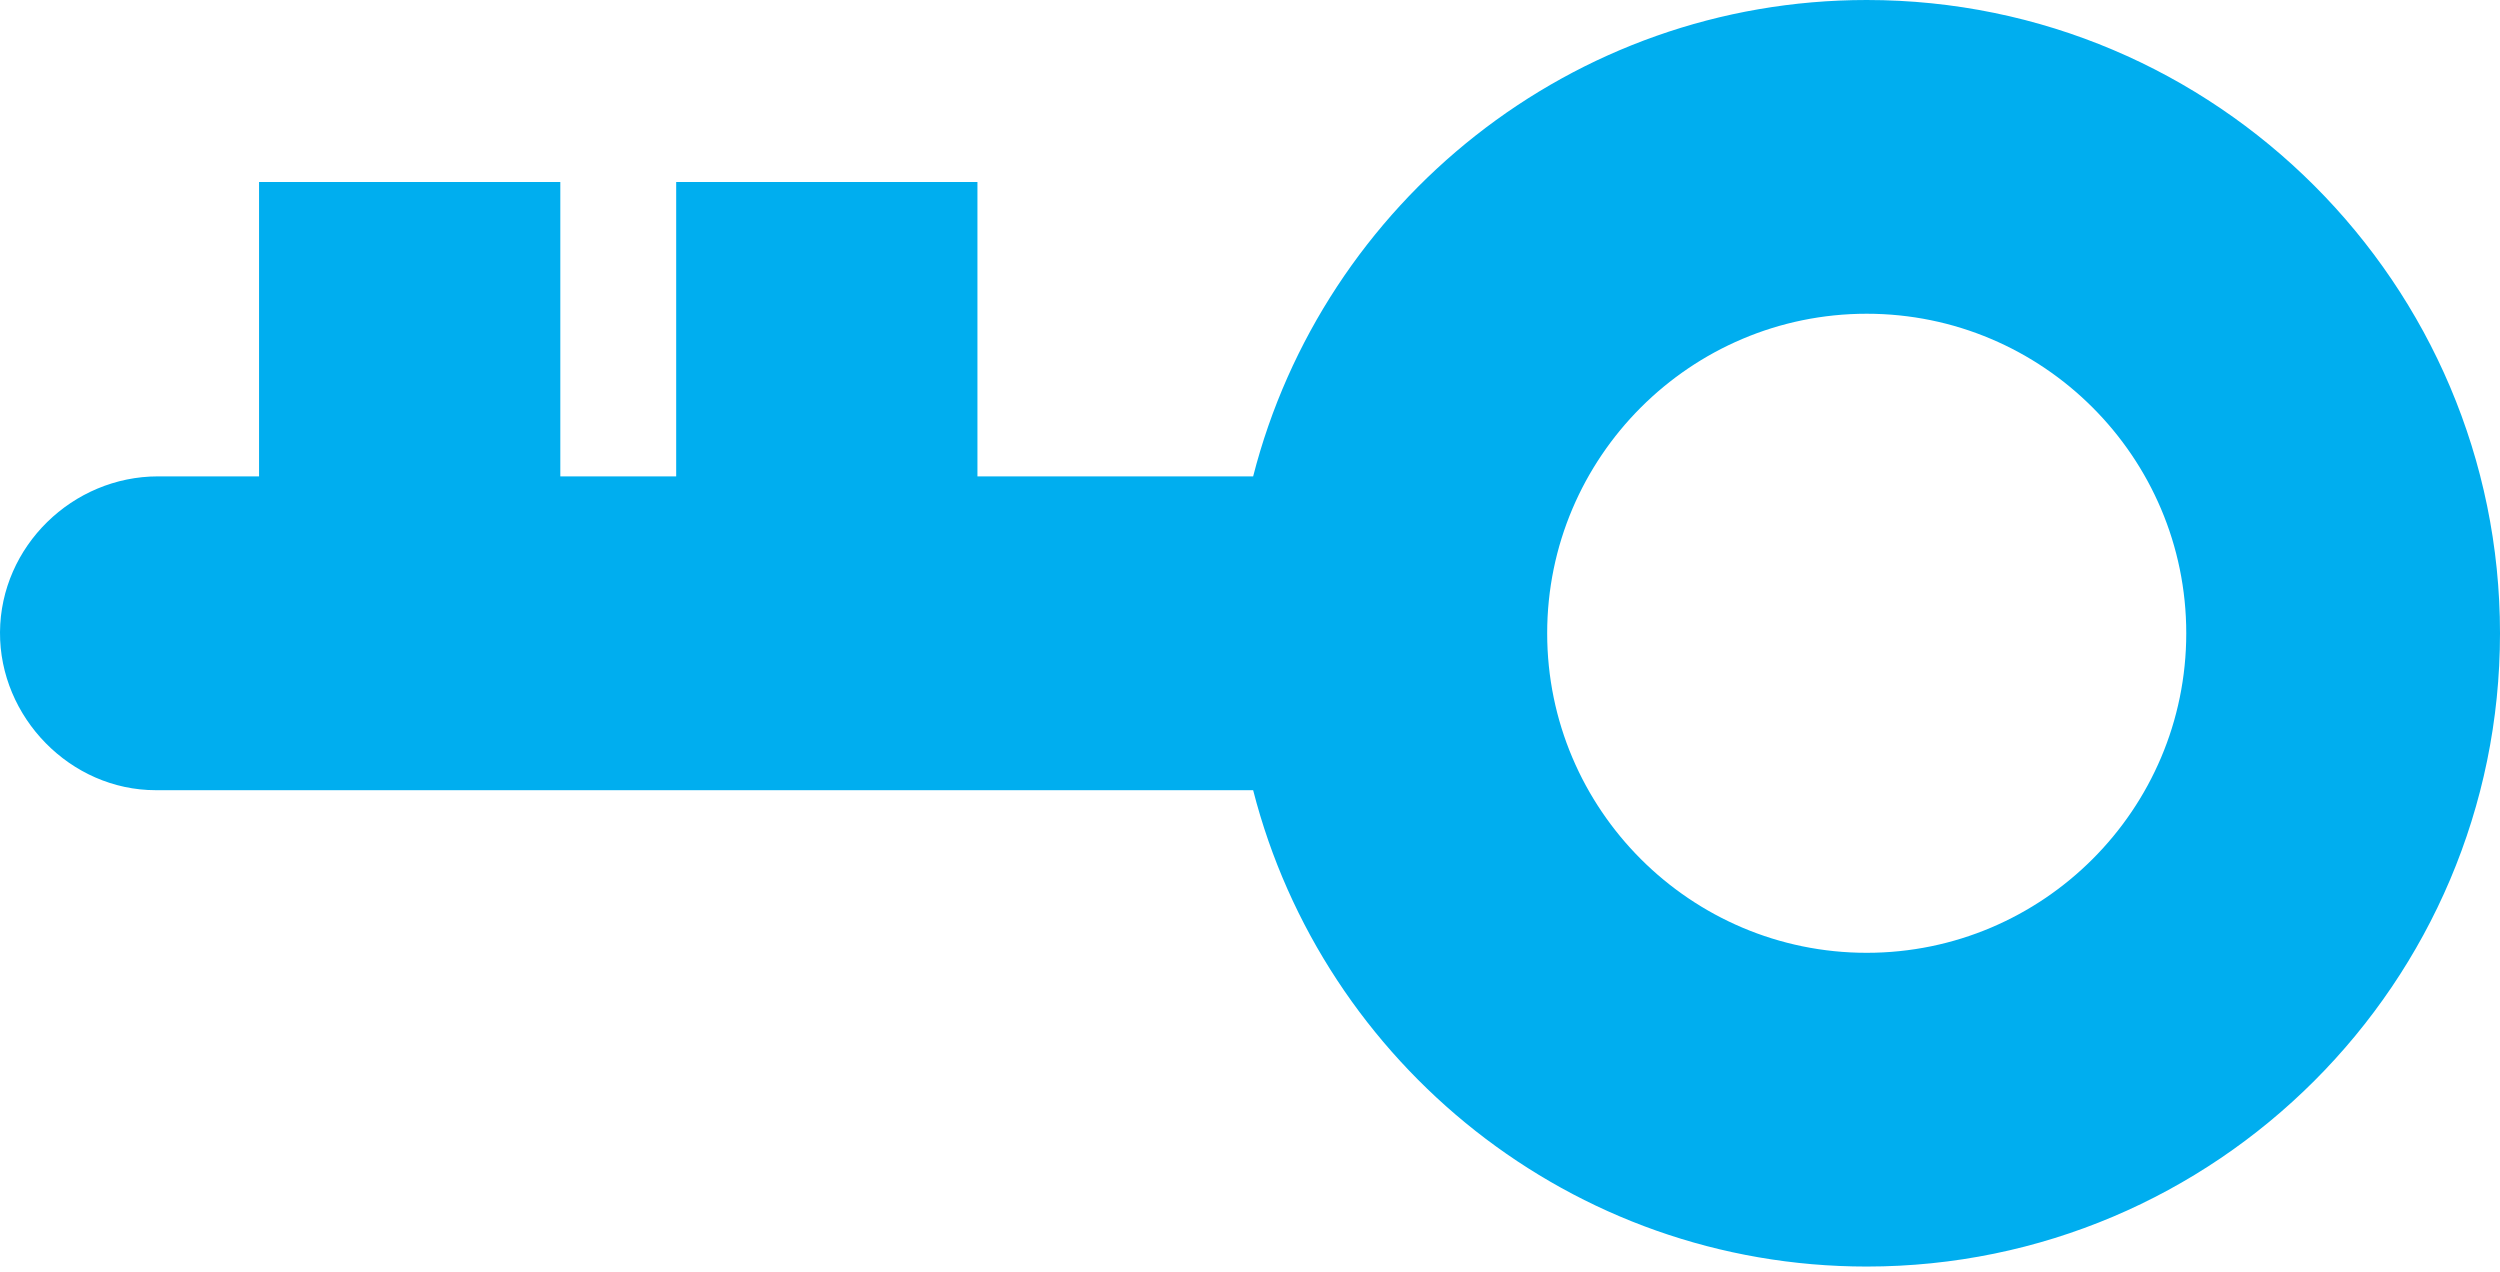 <?xml version="1.0" encoding="UTF-8" standalone="no"?>
<svg width="171px" height="87px" viewBox="0 0 171 87" version="1.1" xmlns="http://www.w3.org/2000/svg" xmlns:xlink="http://www.w3.org/1999/xlink">
    <!-- Generator: sketchtool 39.1 (31720) - http://www.bohemiancoding.com/sketch -->
    <title>C812E51A-2D92-47E9-8FD1-E25D39872AB8</title>
    <desc>Created with sketchtool.</desc>
    <defs></defs>
    <g id="Onegini-Documentation" stroke="none" stroke-width="1" fill="none" fill-rule="evenodd">
        <g id="Onegini-Documentation---Landing-Page" transform="translate(-180, -1457)" fill="#00AEEF">
            <g id="Key-Components" transform="translate(110, 1285)">
                <g id="Token-Server" transform="translate(0, 85)">
                    <g transform="translate(70, 87)" id="Fill-1">
                        <path d="M127.683,65.172 C115.632,65.172 105.827,55.368 105.827,43.316 C105.827,31.265 115.632,21.46 127.683,21.46 C139.735,21.46 149.54,31.265 149.54,43.316 C149.54,55.368 139.735,65.172 127.683,65.172 M127.683,0 C107.502,0 90.502,13.874 85.715,32.584 L66.857,32.584 L66.857,12.45 L46.251,12.45 L46.251,32.584 L38.326,32.584 L38.326,12.45 L17.719,12.45 L17.719,32.584 L10.81,32.584 C4.965,32.584 0.04,37.365 0,43.239 C-0.038,49.055 4.81,54.049 10.655,54.049 L85.715,54.049 C90.502,72.759 107.502,86.632 127.683,86.632 C151.568,86.632 171,67.201 171,43.316 C171,19.432 151.568,0 127.683,0"></path>
                    </g>
                </g>
            </g>
        </g>
    </g>
</svg>

